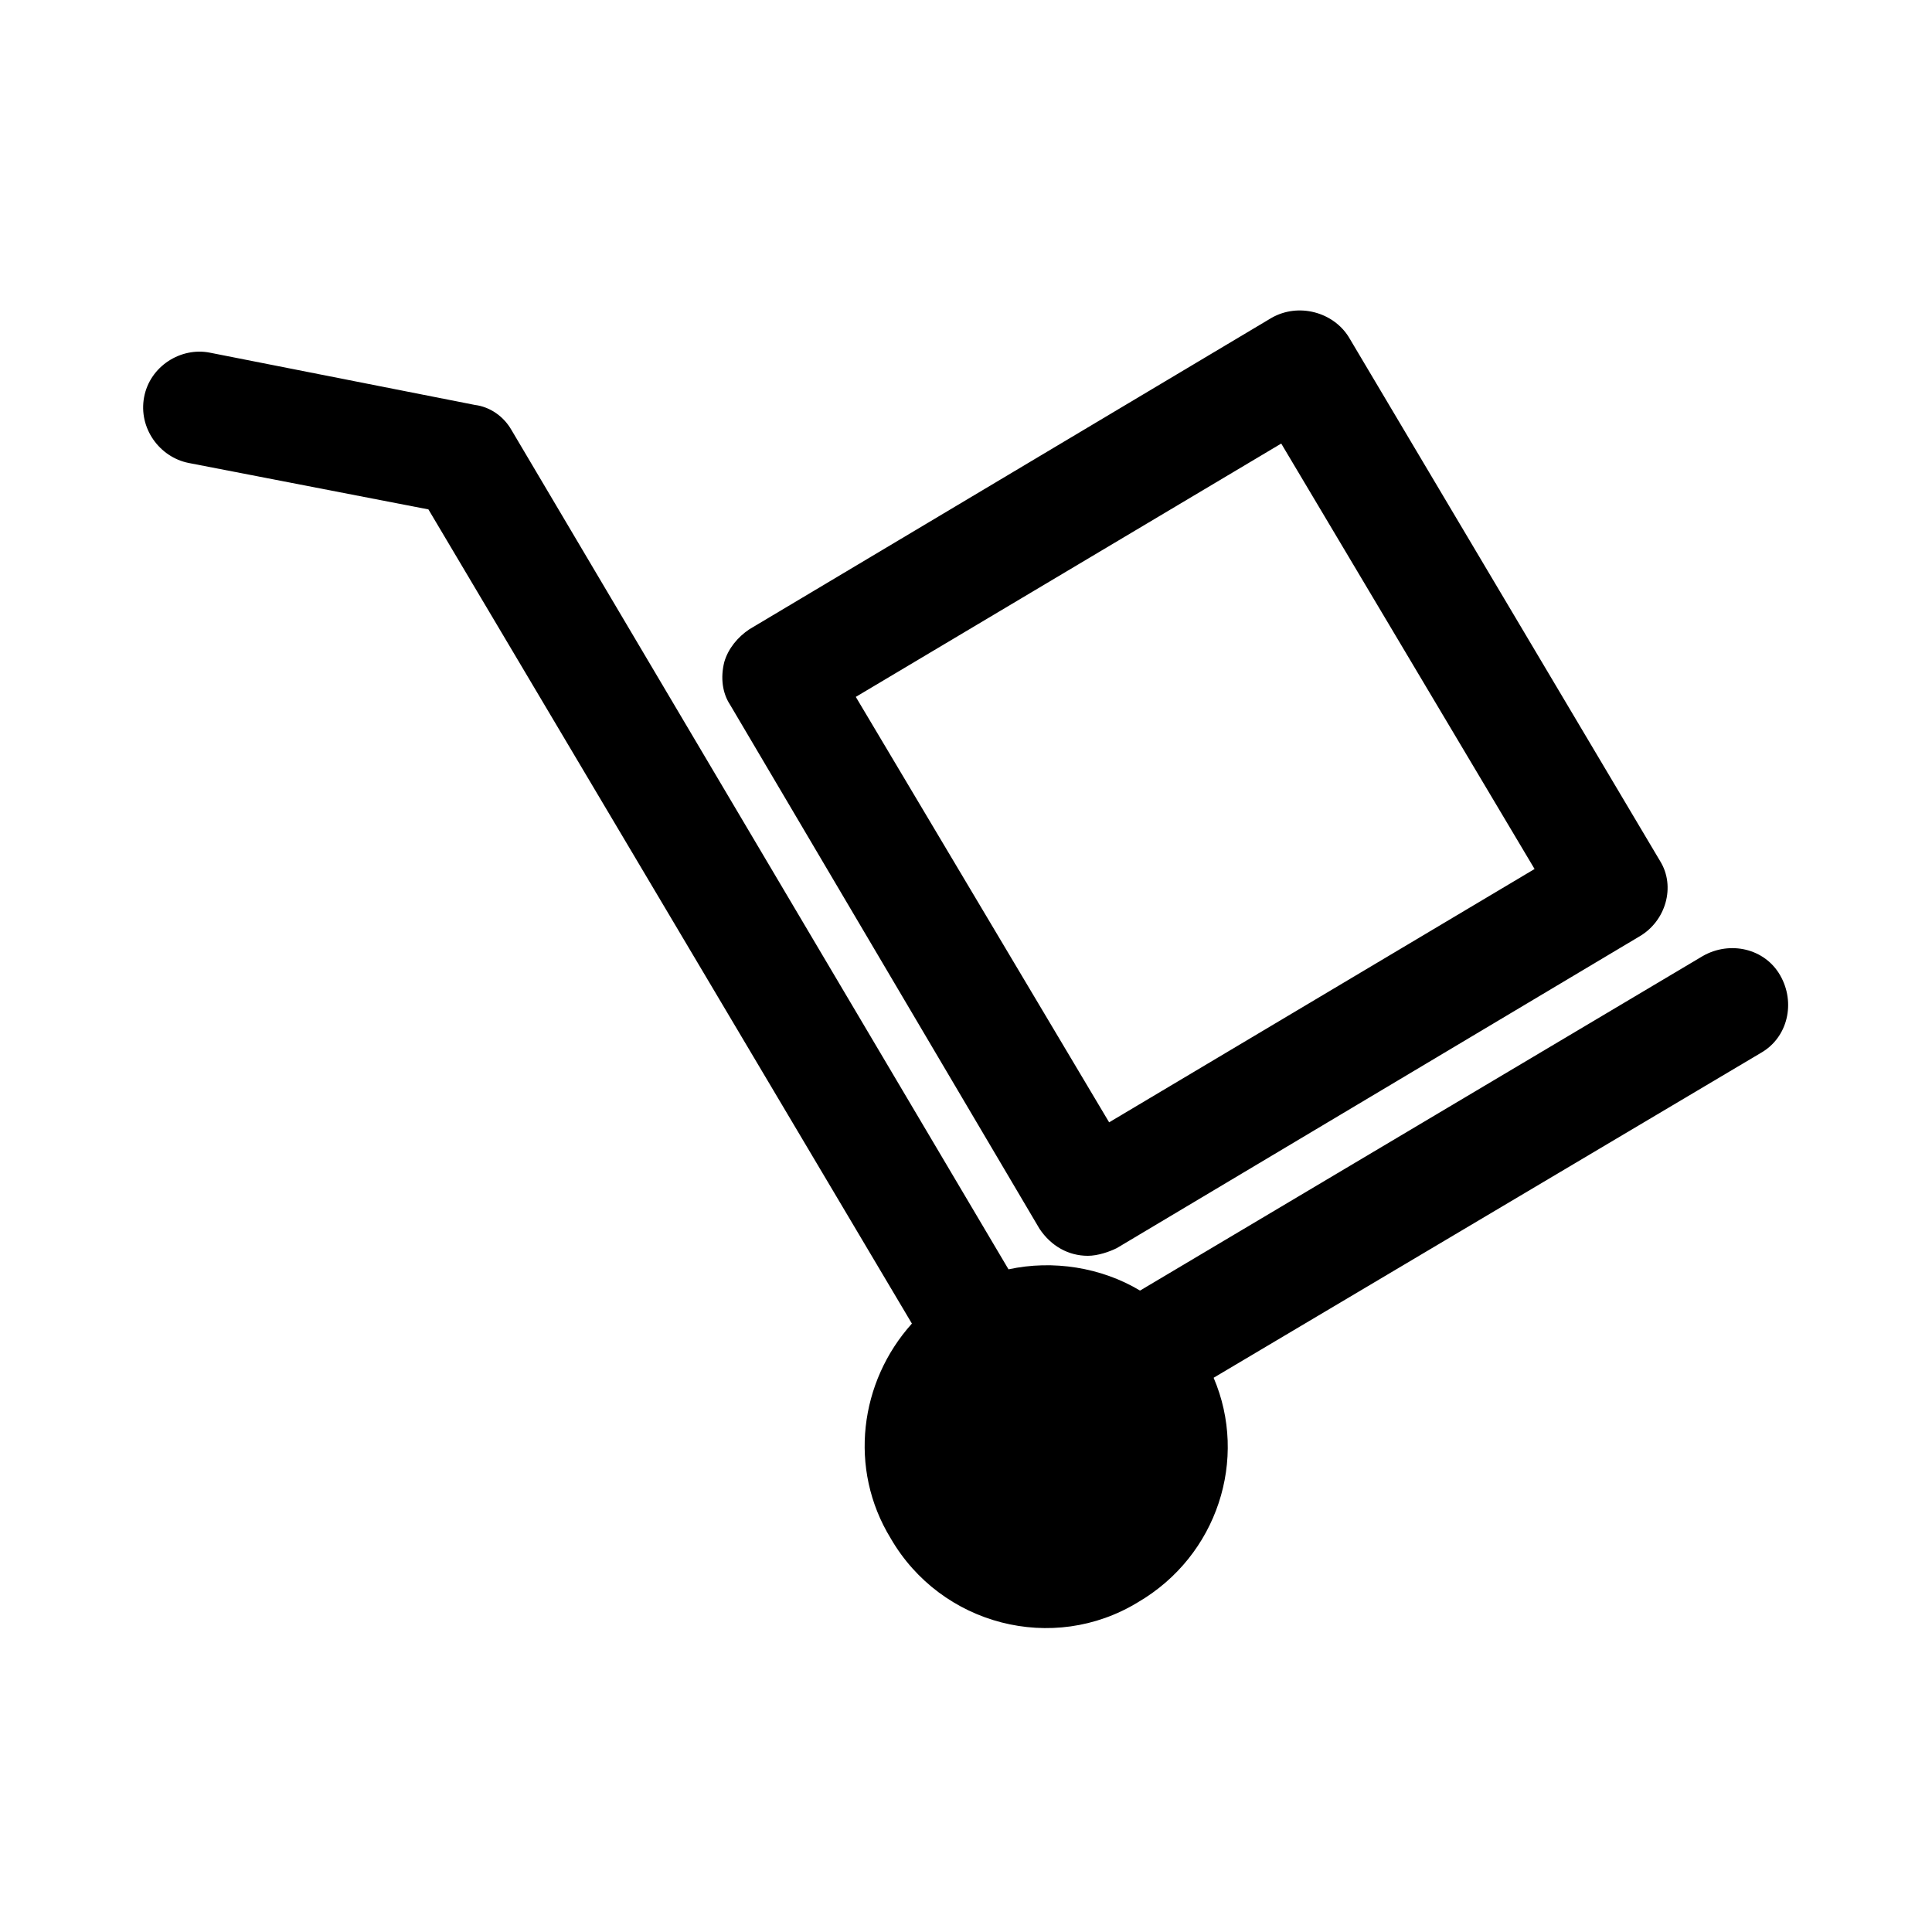 <!-- Generated by IcoMoon.io -->
<svg version="1.1" xmlns="http://www.w3.org/2000/svg" width="24" height="24" viewBox="0 0 24 24">
<title>bigfiles</title>
<path d="M20.624 10.699l-3.868-6.51c-0.192-0.312-0.625-0.432-0.961-0.24l-6.486 3.868c-0.144 0.096-0.264 0.24-0.312 0.408-0.048 0.192-0.024 0.384 0.072 0.529l3.844 6.51c0.144 0.216 0.36 0.336 0.601 0.336 0.12 0 0.264-0.048 0.36-0.096l6.486-3.868c0.336-0.192 0.456-0.625 0.264-0.937zM19.063 10.795l-5.285 3.147-3.147-5.285 5.285-3.147 3.147 5.285zM22.114 12.116c-0.192-0.336-0.625-0.432-0.961-0.24l-6.991 4.156c-0.48-0.288-1.081-0.384-1.634-0.264l-6.174-10.426c-0.096-0.168-0.264-0.288-0.456-0.312l-3.291-0.649c-0.36-0.072-0.745 0.168-0.817 0.553s0.192 0.745 0.553 0.817l2.979 0.577 6.006 10.114c-0.649 0.721-0.793 1.802-0.264 2.667 0.625 1.081 2.018 1.441 3.075 0.793 0.985-0.577 1.369-1.778 0.937-2.787l6.799-4.036c0.336-0.192 0.432-0.625 0.24-0.961z"></path>
</svg>
